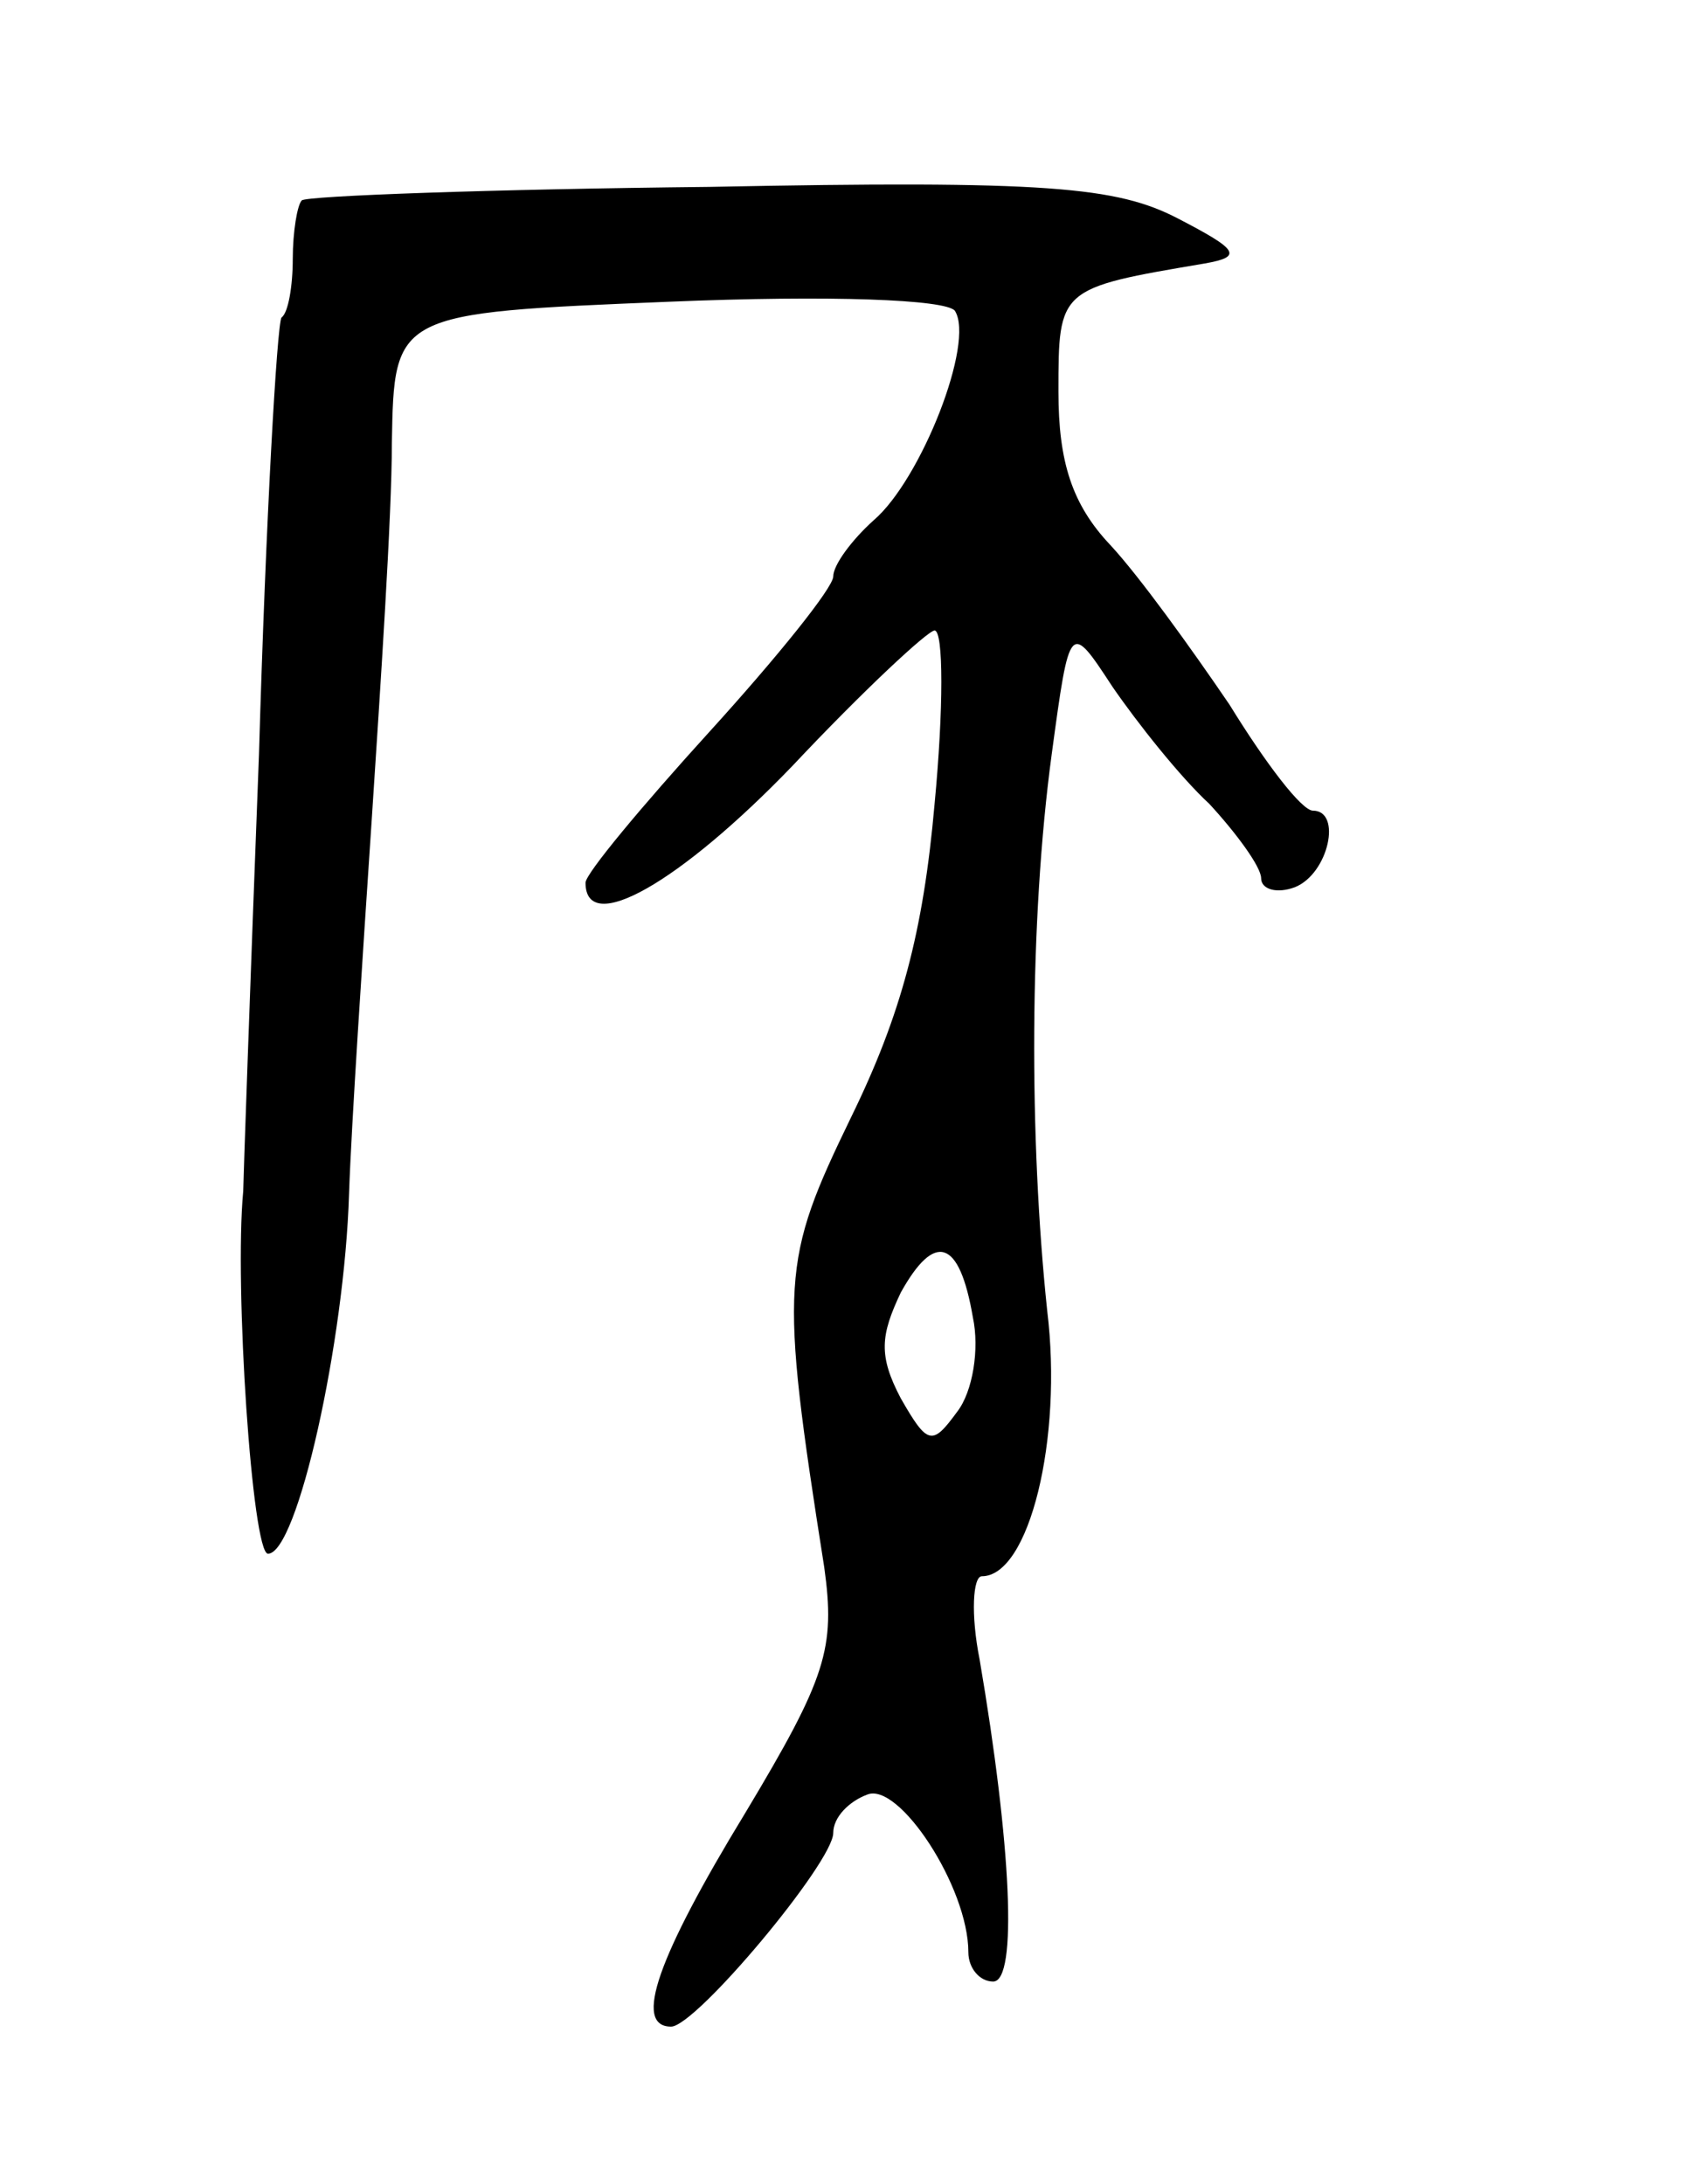 <svg version="1.0" xmlns="http://www.w3.org/2000/svg"
 width="75pt" height="97pt" viewBox="0 0 75 97"
 preserveAspectRatio="xMidYMid meet">
<g transform="translate(0,97) scale(0.1,-0.1)"
fill="#000000" stroke="none">
<path d="M134 881 c-2 -2 -4 -14 -4 -26 0 -12 -2 -24 -5 -26 -2 -3 -7 -90 -10
-194 -4 -104 -7 -191 -7 -194 -4 -42 4 -161 11 -161 13 0 34 94 36 160 1 30 6
105 10 165 4 61 9 136 9 168 1 58 1 58 123 63 72 3 123 1 127 -4 9 -14 -15
-75 -36 -93 -10 -9 -18 -20 -18 -25 0 -5 -25 -36 -55 -69 -30 -33 -55 -63 -55
-67 0 -24 42 0 92 52 31 33 60 60 63 60 4 0 4 -35 0 -77 -5 -57 -15 -94 -37
-139 -31 -64 -32 -73 -12 -200 5 -36 1 -49 -35 -109 -39 -64 -50 -95 -33 -95
11 0 72 73 72 86 0 7 7 14 15 17 14 6 45 -41 45 -70 0 -7 5 -13 11 -13 11 0 8
61 -6 143 -4 20 -3 37 1 37 21 0 36 61 29 118 -8 76 -8 173 2 247 8 59 8 59
27 30 11 -16 30 -40 43 -52 12 -13 23 -28 23 -33 0 -5 7 -7 15 -4 15 6 21 34
8 34 -5 0 -21 21 -37 47 -17 25 -40 57 -53 71 -17 18 -23 37 -23 68 0 46 0 46
65 57 17 3 15 6 -12 20 -27 14 -58 17 -208 14 -97 -1 -179 -4 -181 -6z m298
-496 c3 -14 0 -33 -7 -42 -11 -15 -13 -15 -25 6 -10 19 -9 28 0 47 15 27 26
24 32 -11z"/>
</g>
</svg>
